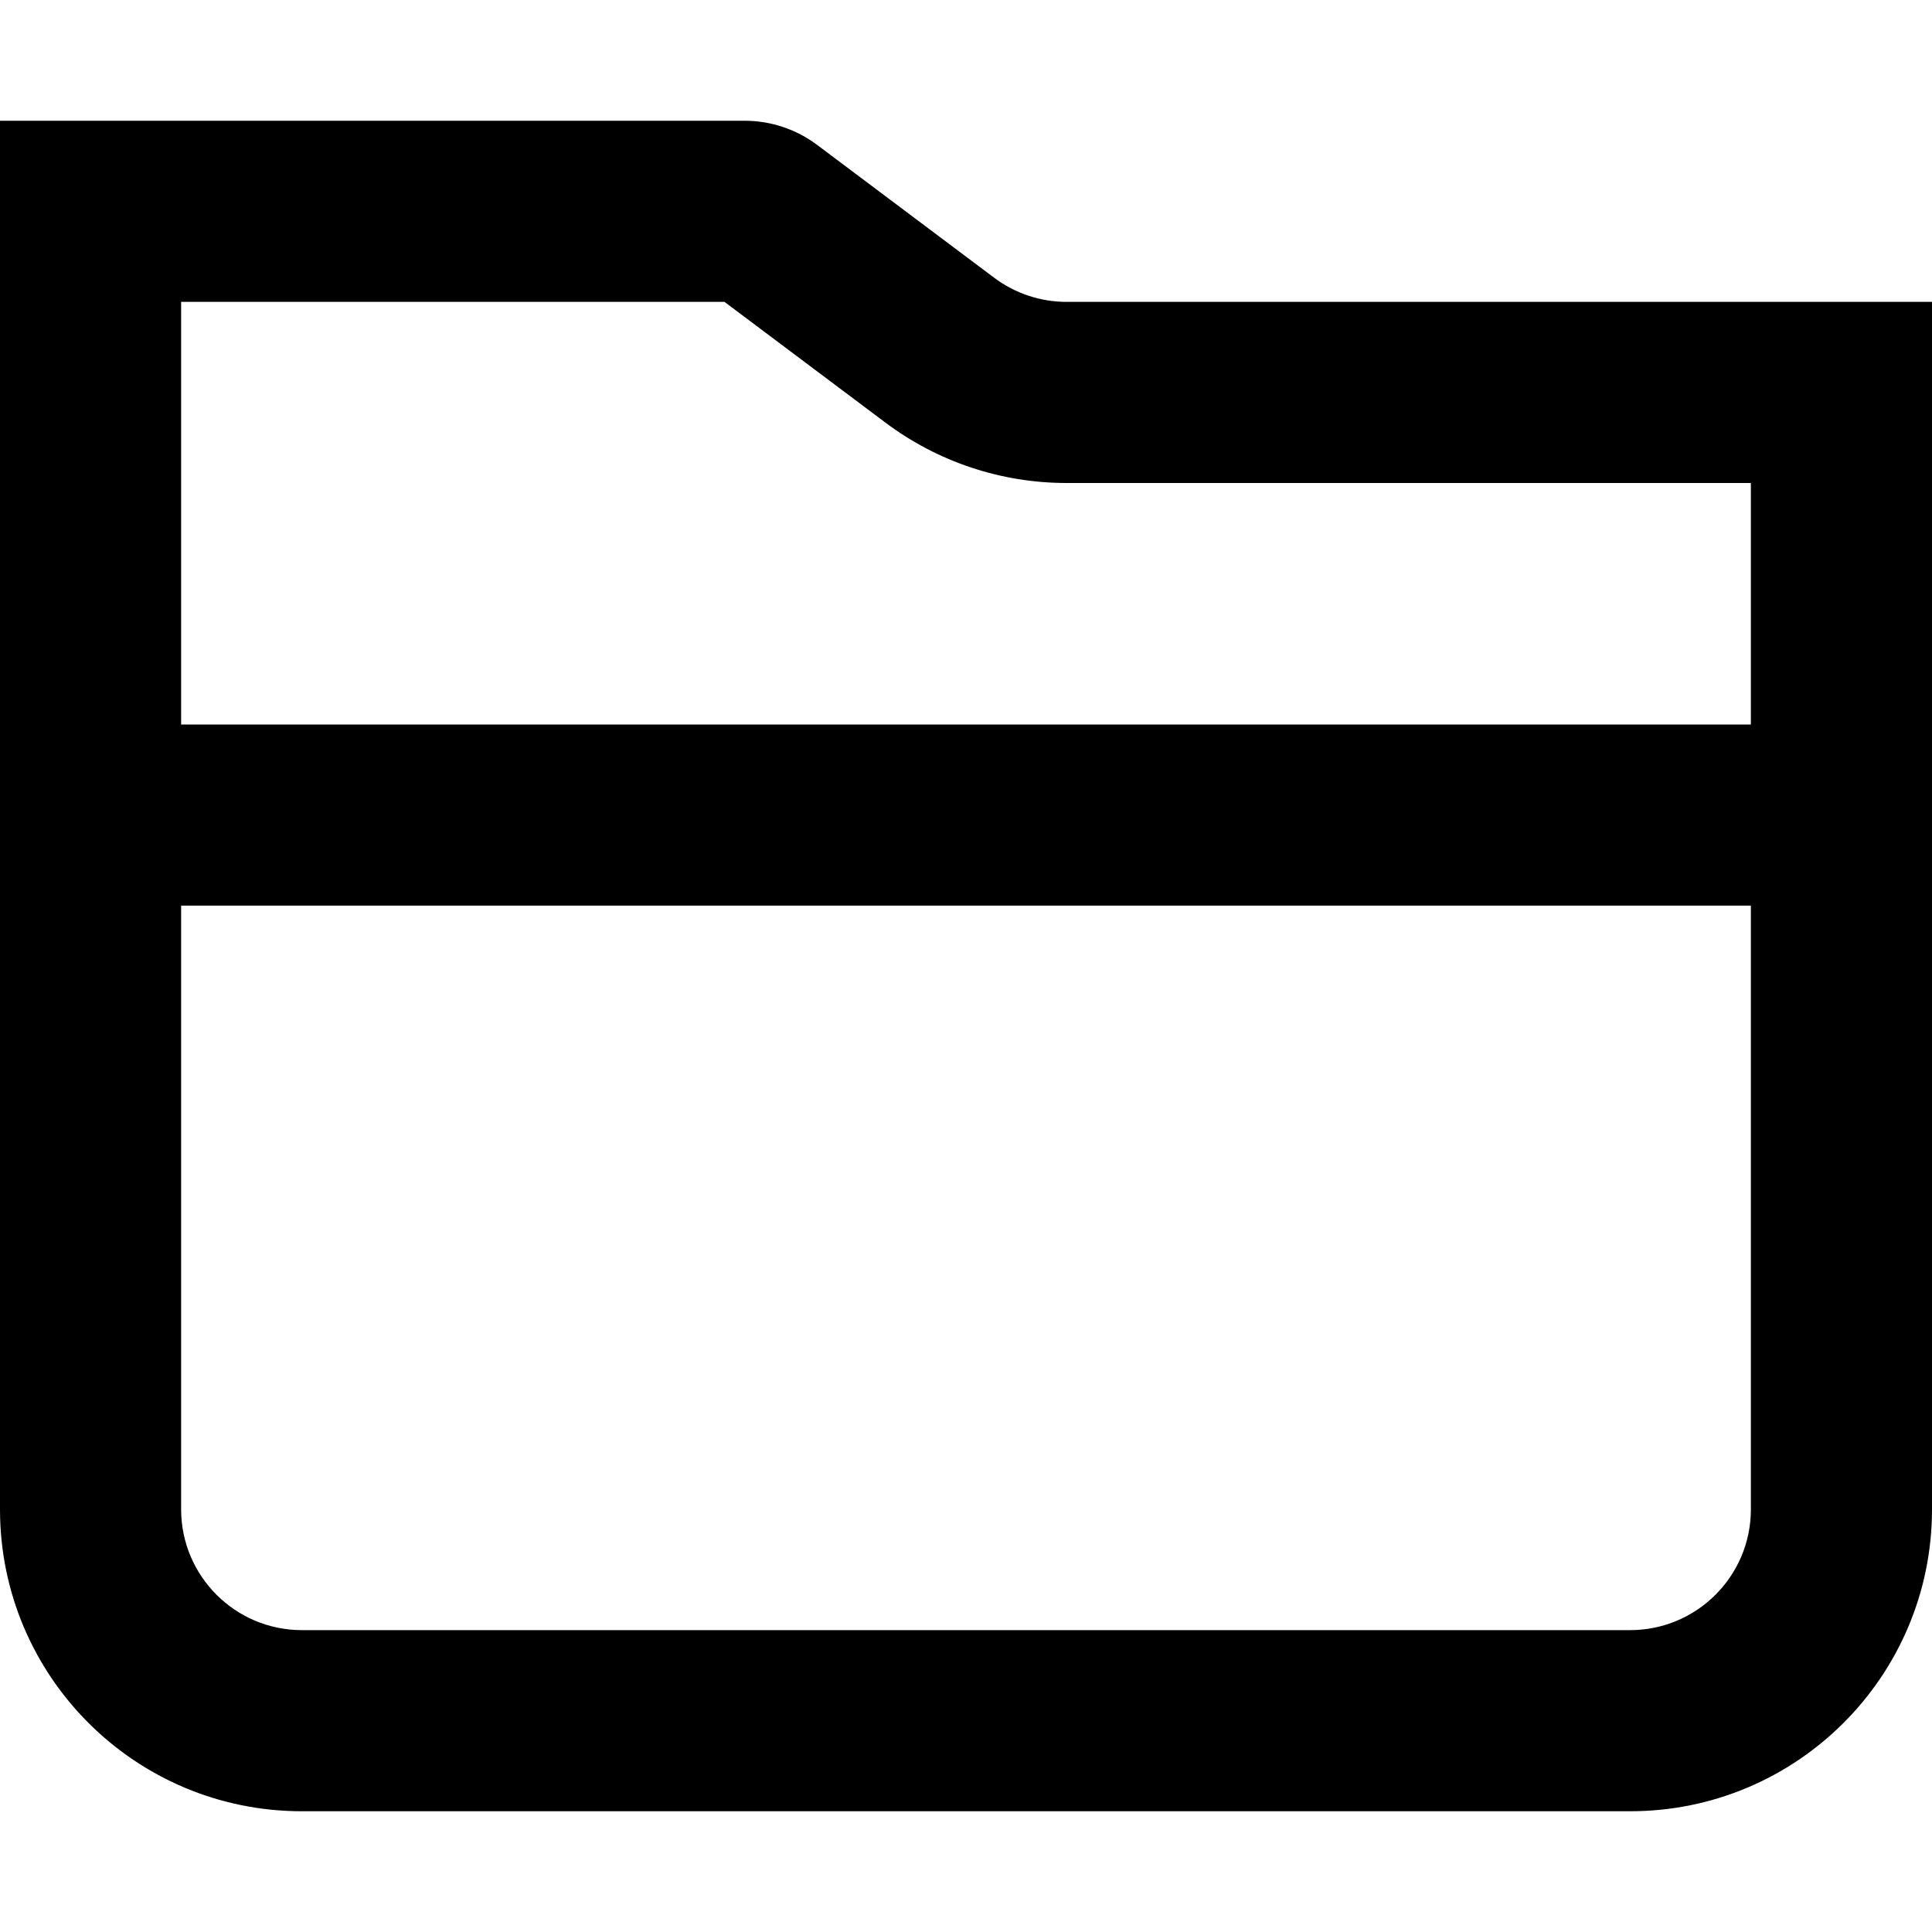 <svg stroke-linejoin="round" viewBox="0 0 16 16" width="1em" height="1em"><path fill-rule="evenodd" clip-rule="evenodd" d="M14.5 7.5V12.5C14.5 13.052 14.052 13.5 13.5 13.5H2.5C1.948 13.5 1.5 13.052 1.5 12.5V7.5H14.5ZM14.5 6V4H8.833C8.292 4 7.766 3.825 7.333 3.5L6 2.5H1.5V6H14.5ZM0 1H1.5H6.167C6.383 1 6.594 1.07 6.767 1.2L8.233 2.3C8.406 2.43 8.617 2.5 8.833 2.5H14.5H16V4V12.5C16 13.881 14.881 15 13.5 15H2.5C1.119 15 0 13.881 0 12.5V2.5V1Z" fill="currentColor"></path></svg>